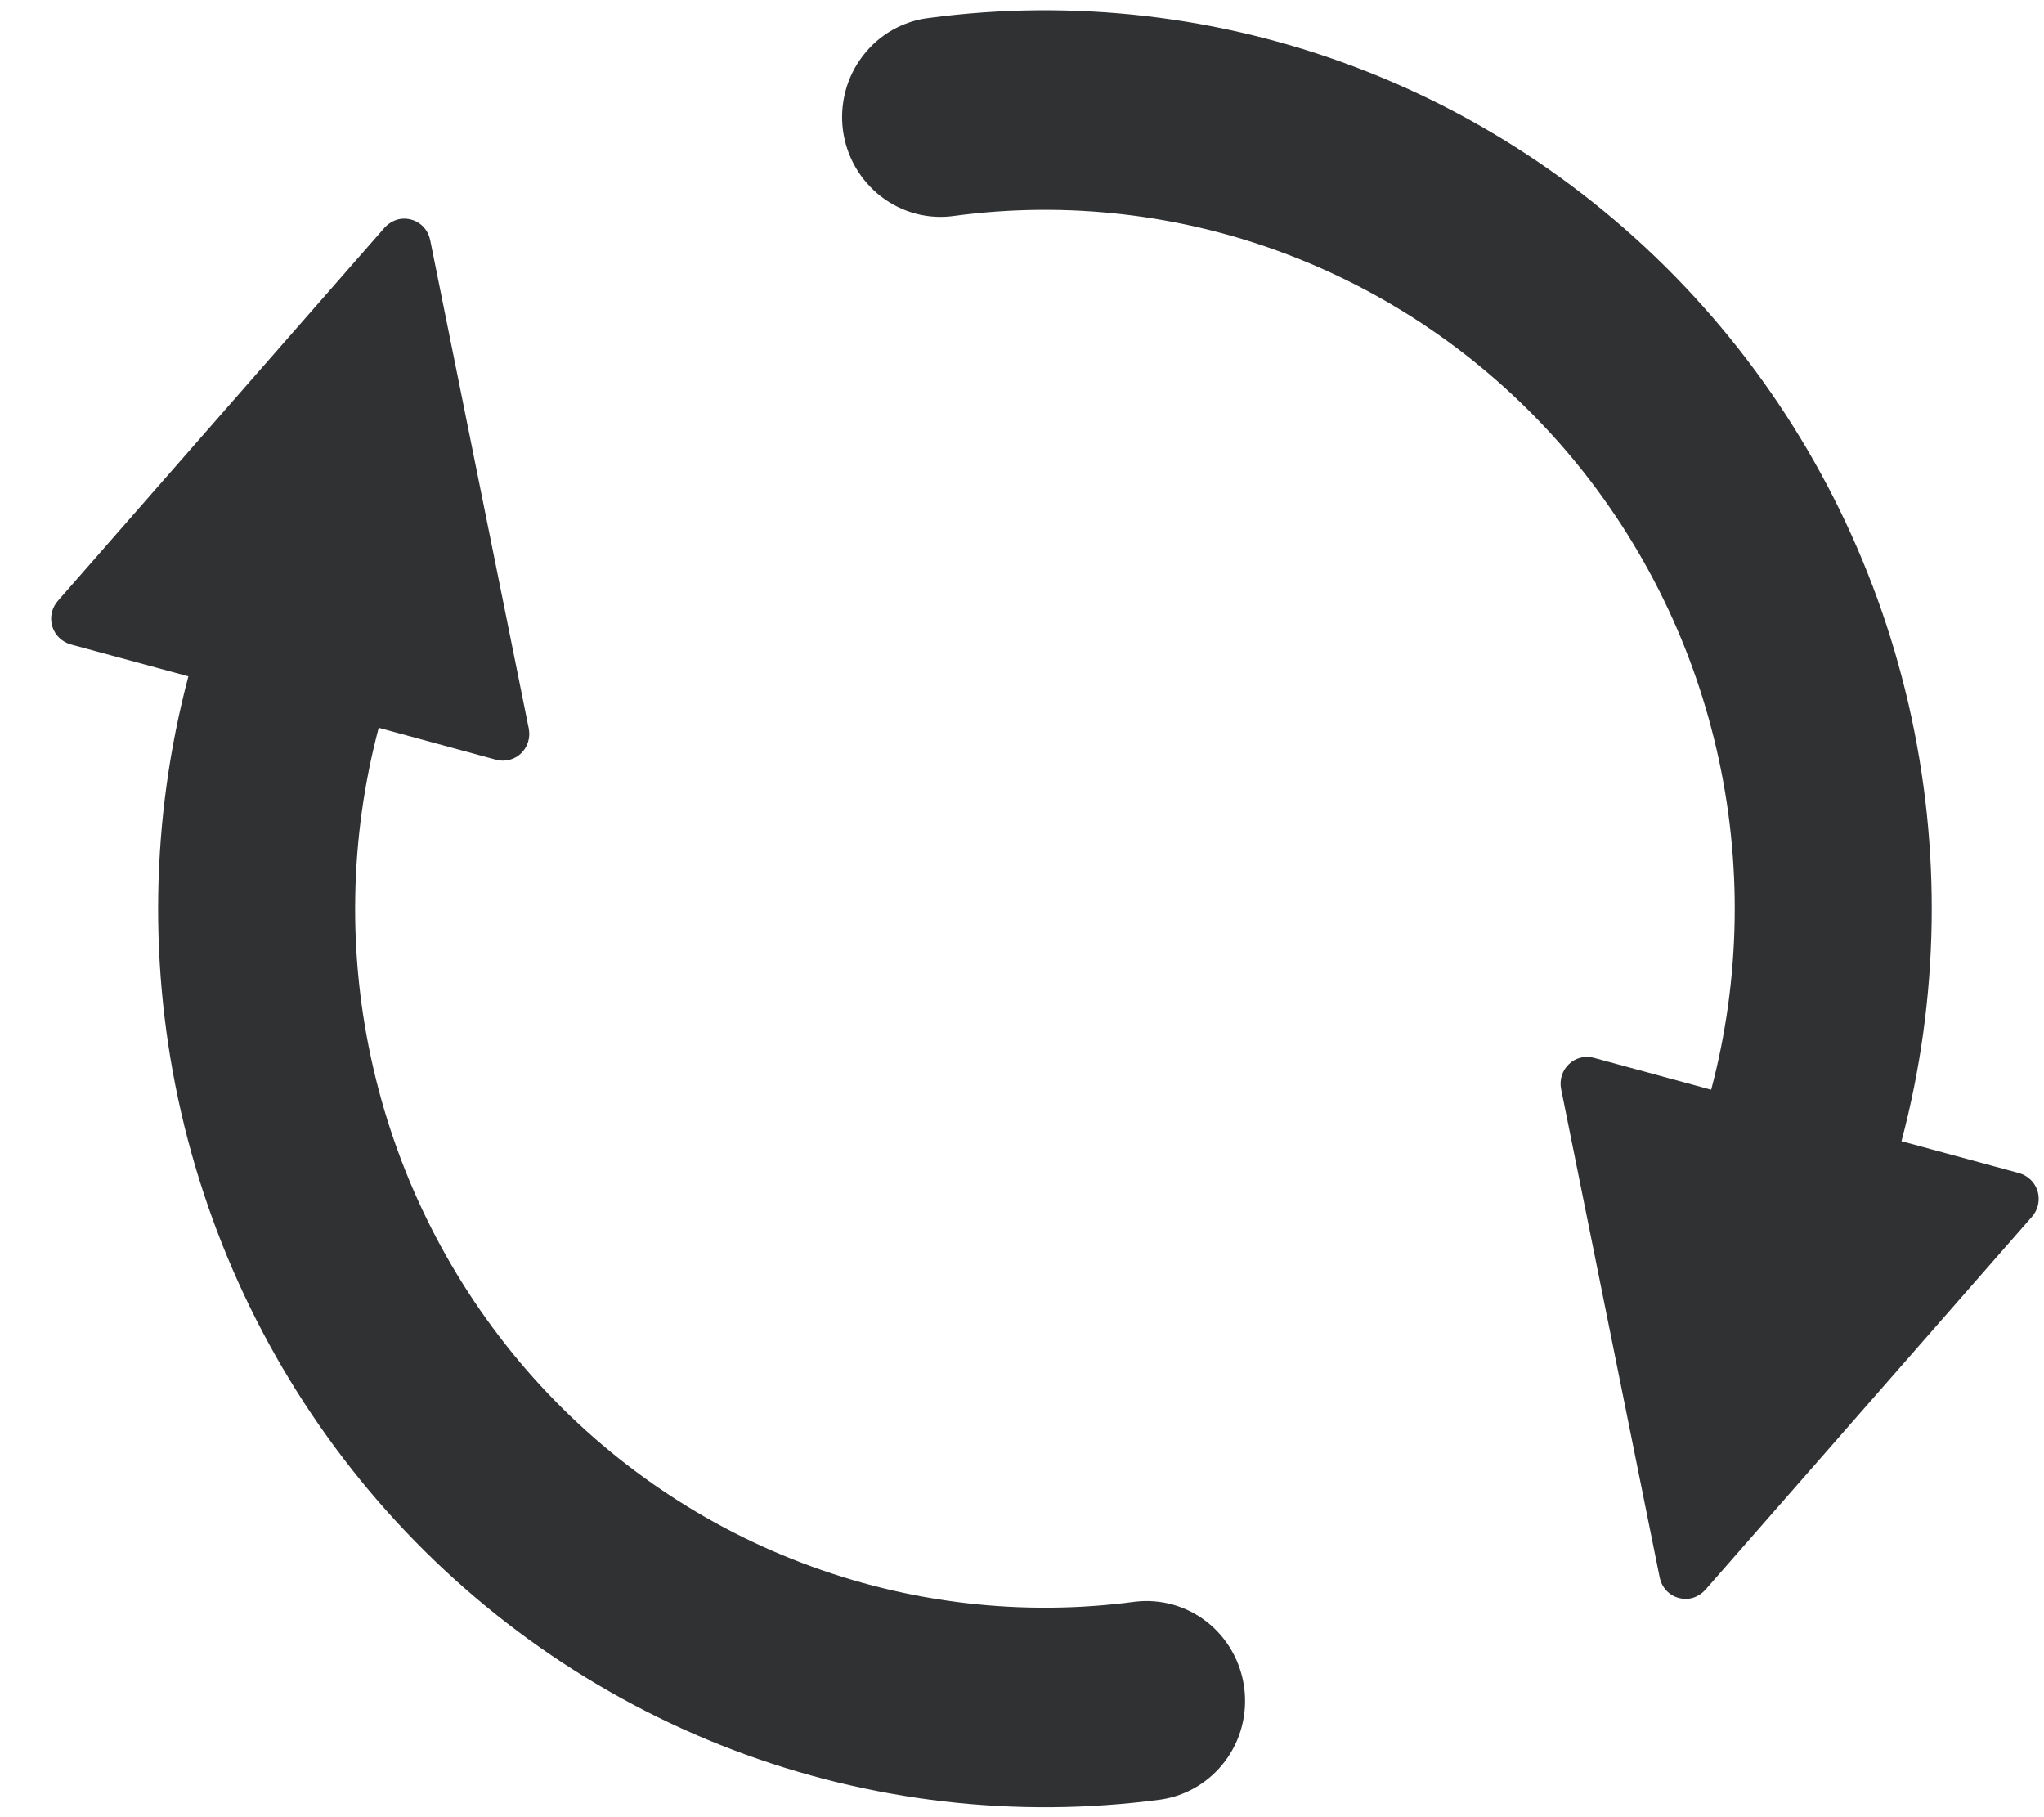 <svg width="18" height="16" viewBox="0 0 18 16" fill="none" xmlns="http://www.w3.org/2000/svg">
<path d="M3.335 6.408C3.076 7.386 3.059 8.413 3.286 9.398C3.512 10.384 3.976 11.298 4.634 12.059C5.293 12.82 6.127 13.405 7.062 13.761C7.997 14.118 9.005 14.235 9.995 14.103C10.222 14.076 10.45 14.14 10.63 14.282C10.81 14.424 10.927 14.632 10.957 14.861C10.987 15.09 10.927 15.322 10.789 15.506C10.651 15.69 10.448 15.812 10.222 15.845C8.948 16.015 7.653 15.864 6.451 15.406C5.249 14.948 4.177 14.196 3.33 13.218C2.483 12.24 1.888 11.066 1.596 9.799C1.305 8.532 1.326 7.211 1.659 5.955L0.623 5.674C0.585 5.663 0.55 5.643 0.521 5.615C0.493 5.588 0.472 5.553 0.46 5.514C0.449 5.476 0.447 5.435 0.456 5.396C0.465 5.357 0.483 5.32 0.51 5.29L3.387 2.004C3.416 1.972 3.453 1.948 3.494 1.935C3.535 1.922 3.579 1.922 3.62 1.933C3.662 1.944 3.7 1.967 3.729 1.998C3.759 2.03 3.779 2.07 3.788 2.112L4.657 6.417C4.664 6.456 4.662 6.496 4.65 6.534C4.638 6.572 4.617 6.606 4.589 6.633C4.56 6.661 4.525 6.68 4.487 6.69C4.449 6.7 4.409 6.7 4.371 6.69L3.335 6.408ZM15.069 9.595C15.328 8.617 15.345 7.59 15.118 6.605C14.892 5.619 14.428 4.705 13.77 3.944C13.111 3.183 12.277 2.599 11.342 2.242C10.407 1.885 9.399 1.768 8.409 1.9C8.295 1.917 8.179 1.911 8.068 1.882C7.957 1.853 7.852 1.802 7.76 1.731C7.669 1.661 7.592 1.573 7.534 1.473C7.476 1.372 7.438 1.261 7.423 1.145C7.408 1.03 7.416 0.913 7.446 0.8C7.476 0.688 7.528 0.583 7.599 0.491C7.669 0.399 7.757 0.322 7.857 0.265C7.958 0.208 8.068 0.171 8.182 0.158C9.456 -0.012 10.751 0.139 11.953 0.597C13.155 1.055 14.227 1.807 15.074 2.785C15.921 3.763 16.516 4.937 16.808 6.204C17.099 7.471 17.078 8.792 16.745 10.048L17.781 10.329C17.819 10.34 17.854 10.36 17.883 10.388C17.911 10.415 17.932 10.45 17.944 10.489C17.955 10.527 17.956 10.568 17.948 10.607C17.939 10.646 17.921 10.683 17.894 10.713L15.017 13.999C14.988 14.031 14.951 14.055 14.91 14.068C14.869 14.081 14.825 14.081 14.784 14.07C14.742 14.059 14.704 14.036 14.675 14.005C14.645 13.973 14.625 13.933 14.616 13.891L13.747 9.586C13.74 9.547 13.742 9.507 13.754 9.469C13.766 9.431 13.787 9.397 13.816 9.37C13.844 9.342 13.879 9.323 13.917 9.313C13.955 9.303 13.995 9.303 14.033 9.313L15.069 9.595Z" fill="#303133"/>
</svg>
